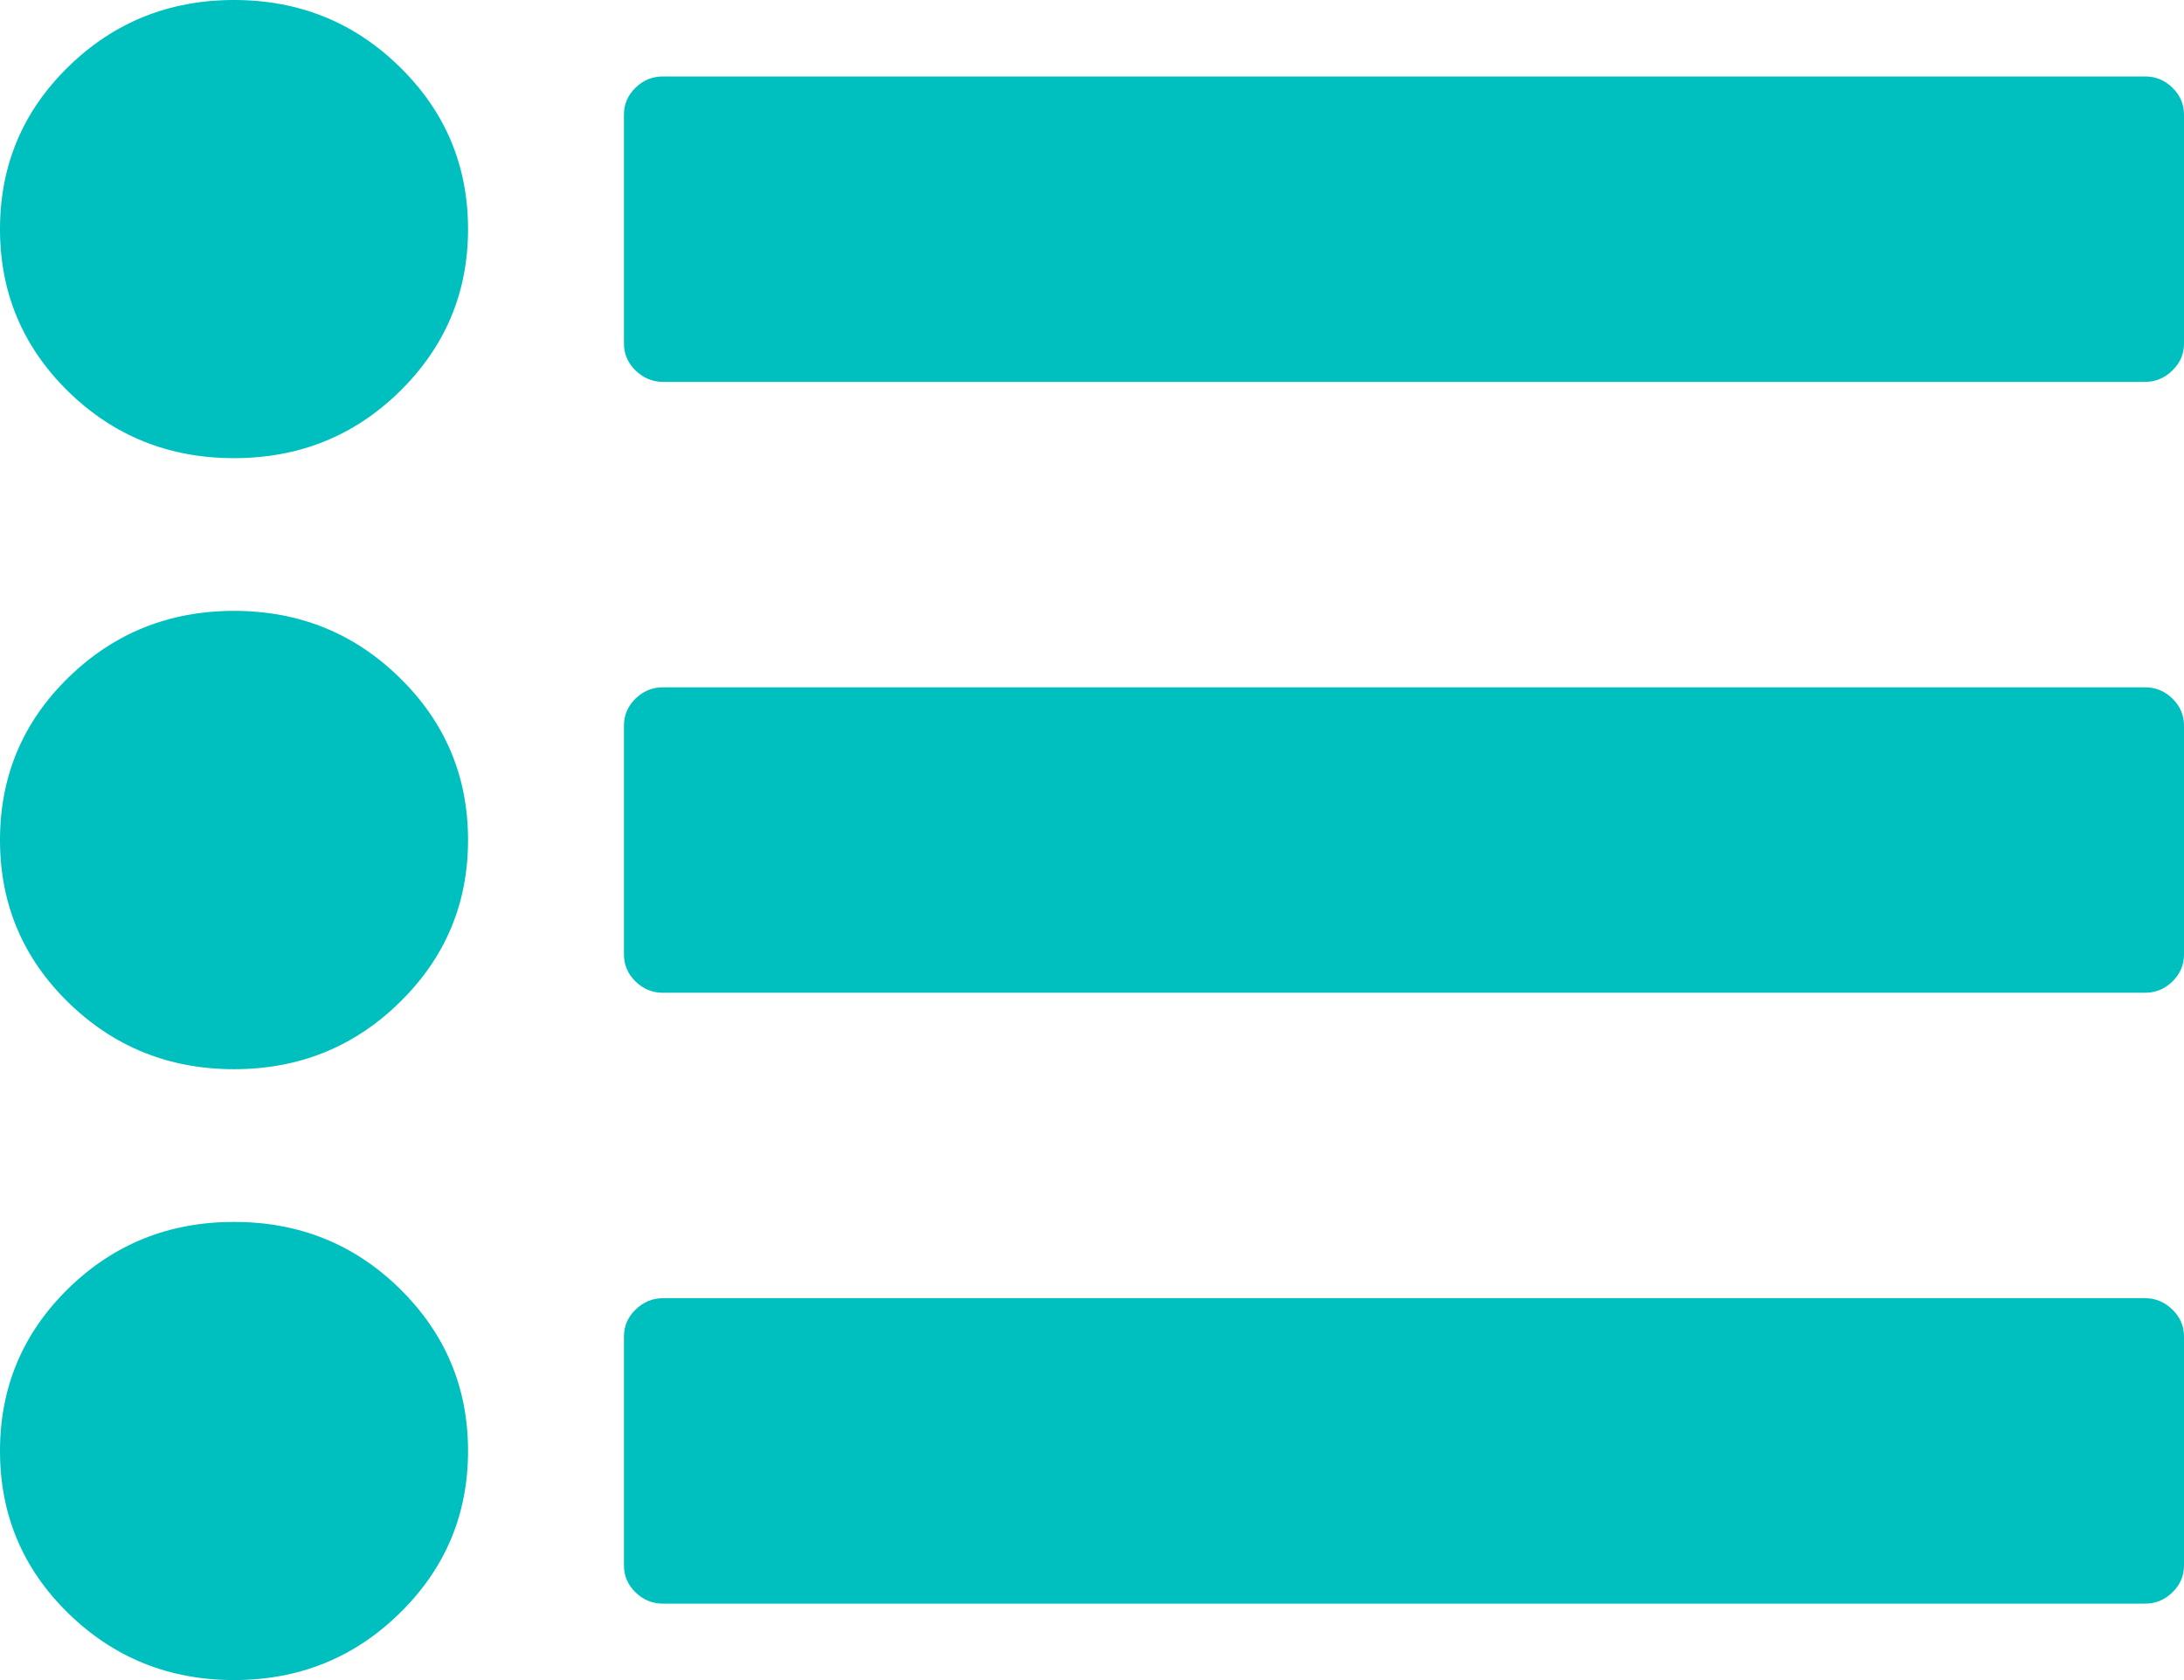 ﻿<?xml version="1.0" encoding="utf-8"?>
<svg version="1.1" xmlns:xlink="http://www.w3.org/1999/xlink" width="13px" height="10px" xmlns="http://www.w3.org/2000/svg">
  <g transform="matrix(1 0 0 1 -377 -95 )">
    <path d="M 2.379 7.67  C 2.65 7.936  2.786 8.258  2.786 8.636  C 2.786 9.015  2.65 9.337  2.379 9.602  C 2.109 9.867  1.78 10  1.393 10  C 1.006 10  0.677 9.867  0.406 9.602  C 0.135 9.337  0 9.015  0 8.636  C 0 8.258  0.135 7.936  0.406 7.67  C 0.677 7.405  1.006 7.273  1.393 7.273  C 1.78 7.273  2.109 7.405  2.379 7.67  Z M 2.379 4.034  C 2.65 4.299  2.786 4.621  2.786 5  C 2.786 5.379  2.65 5.701  2.379 5.966  C 2.109 6.231  1.78 6.364  1.393 6.364  C 1.006 6.364  0.677 6.231  0.406 5.966  C 0.135 5.701  0 5.379  0 5  C 0 4.621  0.135 4.299  0.406 4.034  C 0.677 3.769  1.006 3.636  1.393 3.636  C 1.78 3.636  2.109 3.769  2.379 4.034  Z M 12.931 7.795  C 12.977 7.84  13 7.893  13 7.955  L 13 9.318  C 13 9.38  12.977 9.433  12.931 9.478  C 12.885 9.523  12.831 9.545  12.768 9.545  L 3.946 9.545  C 3.884 9.545  3.829 9.523  3.783 9.478  C 3.737 9.433  3.714 9.38  3.714 9.318  L 3.714 7.955  C 3.714 7.893  3.737 7.84  3.783 7.795  C 3.829 7.75  3.884 7.727  3.946 7.727  L 12.768 7.727  C 12.831 7.727  12.885 7.75  12.931 7.795  Z M 2.379 0.398  C 2.65 0.663  2.786 0.985  2.786 1.364  C 2.786 1.742  2.65 2.064  2.379 2.33  C 2.109 2.595  1.78 2.727  1.393 2.727  C 1.006 2.727  0.677 2.595  0.406 2.33  C 0.135 2.064  0 1.742  0 1.364  C 0 0.985  0.135 0.663  0.406 0.398  C 0.677 0.133  1.006 0  1.393 0  C 1.78 0  2.109 0.133  2.379 0.398  Z M 12.931 4.158  C 12.977 4.203  13 4.257  13 4.318  L 13 5.682  C 13 5.743  12.977 5.797  12.931 5.842  C 12.885 5.887  12.831 5.909  12.768 5.909  L 3.946 5.909  C 3.884 5.909  3.829 5.887  3.783 5.842  C 3.737 5.797  3.714 5.743  3.714 5.682  L 3.714 4.318  C 3.714 4.257  3.737 4.203  3.783 4.158  C 3.829 4.113  3.884 4.091  3.946 4.091  L 12.768 4.091  C 12.831 4.091  12.885 4.113  12.931 4.158  Z M 12.931 0.522  C 12.977 0.567  13 0.62  13 0.682  L 13 2.045  C 13 2.107  12.977 2.16  12.931 2.205  C 12.885 2.25  12.831 2.273  12.768 2.273  L 3.946 2.273  C 3.884 2.273  3.829 2.25  3.783 2.205  C 3.737 2.16  3.714 2.107  3.714 2.045  L 3.714 0.682  C 3.714 0.62  3.737 0.567  3.783 0.522  C 3.829 0.477  3.884 0.455  3.946 0.455  L 12.768 0.455  C 12.831 0.455  12.885 0.477  12.931 0.522  Z " fill-rule="nonzero" fill="#00bfbf" stroke="none" transform="matrix(1 0 0 1 377 95 )" />
  </g>
</svg>